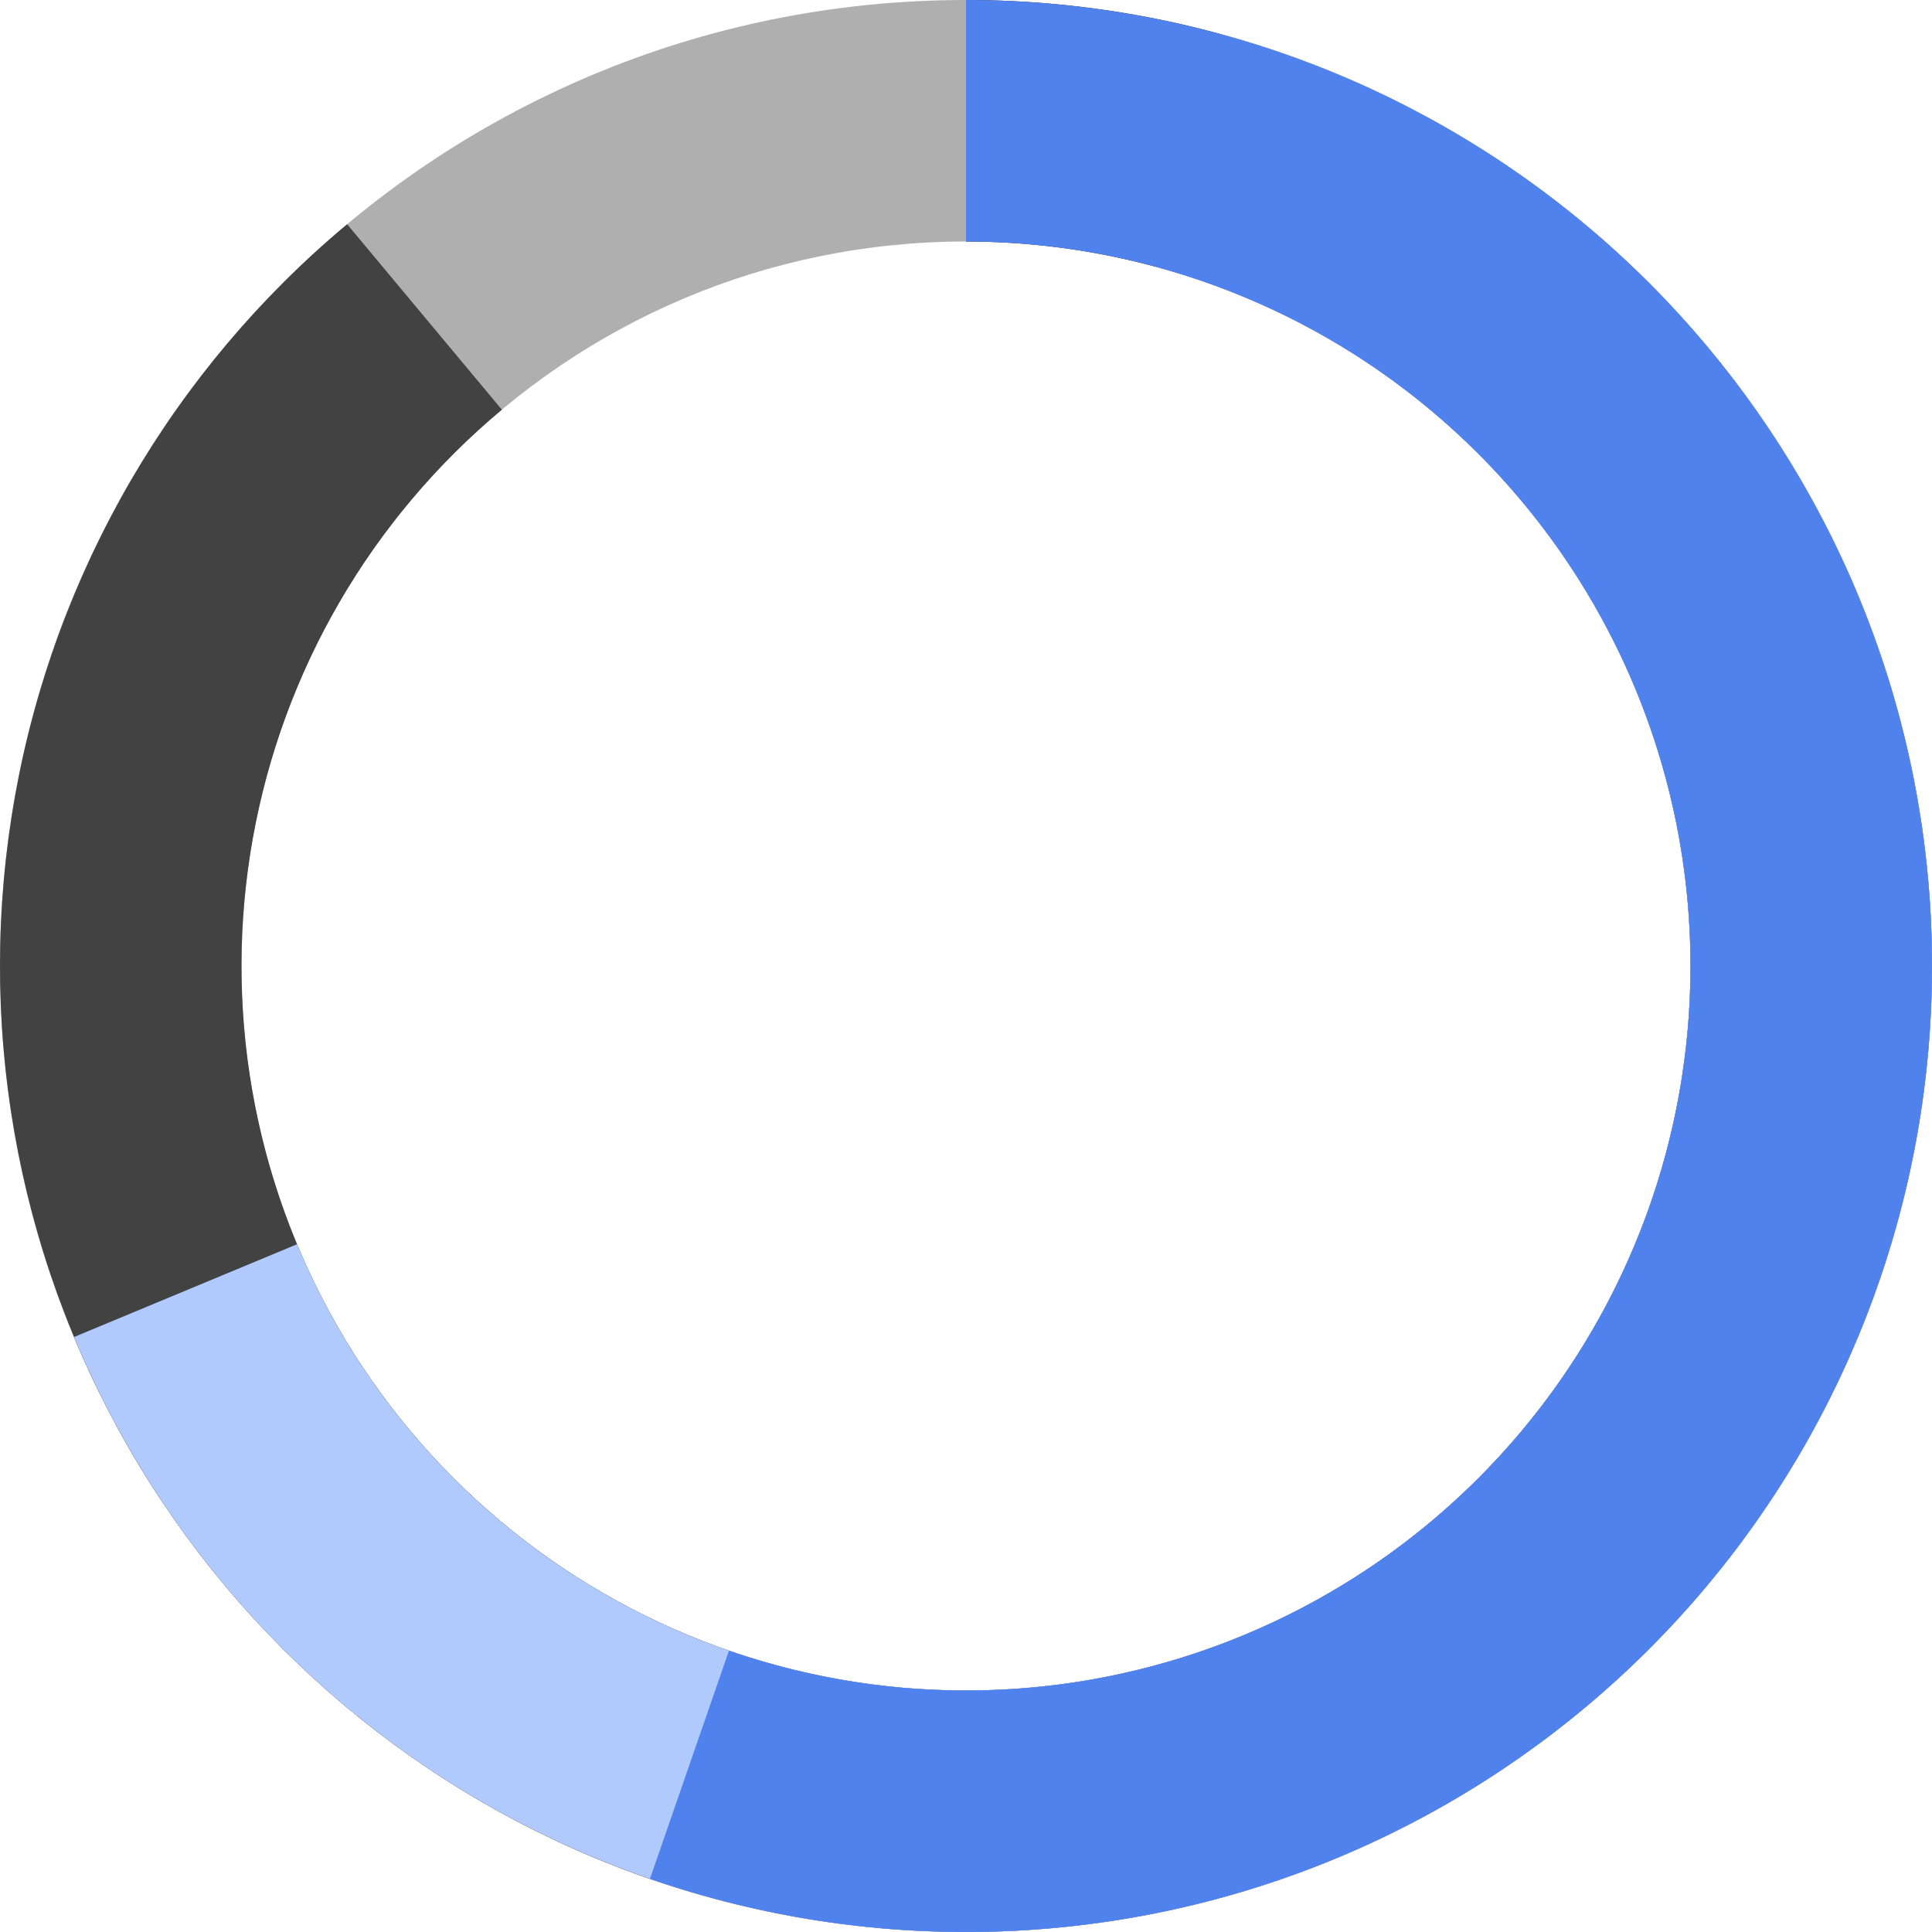<svg width="310" height="310" viewBox="0 0 310 310" fill="none" xmlns="http://www.w3.org/2000/svg">
<path d="M310 155C310 240.604 240.604 310 155 310C69.396 310 0 240.604 0 155C0 69.396 69.396 0 155 0C240.604 0 310 69.396 310 155ZM38.75 155C38.75 219.203 90.797 271.25 155 271.25C219.203 271.25 271.25 219.203 271.25 155C271.25 90.797 219.203 38.75 155 38.75C90.797 38.75 38.75 90.797 38.75 155Z" fill="#AFAFAF"/>
<path d="M155 0C191.46 4.34778e-07 226.753 12.853 254.674 36.298C282.596 59.744 301.358 92.282 307.664 128.192C313.97 164.103 307.415 201.087 289.152 232.642C270.888 264.198 242.086 288.306 207.807 300.727C173.529 313.149 135.968 313.089 101.73 300.558C67.491 288.028 38.765 263.829 20.602 232.215C2.439 200.602 -3.998 163.597 2.422 127.707C8.842 91.817 27.708 59.339 55.704 35.982L80.528 65.736C59.531 83.254 45.381 107.613 40.566 134.53C35.751 161.448 40.579 189.201 54.202 212.911C67.824 236.622 89.368 254.771 115.047 264.169C140.726 273.567 168.896 273.612 194.605 264.295C220.314 254.979 241.916 236.898 255.614 213.232C269.311 189.565 274.227 161.827 269.498 134.894C264.769 107.962 250.697 83.558 229.756 65.974C208.814 48.389 182.345 38.75 155 38.75V0Z" fill="#424242"/>
<path d="M195.592 5.41C220.991 12.302 244.218 25.548 263.082 43.9C281.946 62.251 295.827 85.104 303.416 110.304C311.005 135.504 312.052 162.222 306.46 187.938C300.867 213.655 288.818 237.525 271.449 257.297C254.079 277.069 231.961 292.093 207.18 300.953C182.398 309.813 155.768 312.217 129.8 307.938C103.832 303.659 79.381 292.838 58.752 276.496C38.123 260.154 21.994 238.828 11.887 214.528L47.665 199.646C55.246 217.871 67.342 233.865 82.814 246.122C98.286 258.379 116.624 266.494 136.1 269.703C155.576 272.912 175.548 271.11 194.135 264.465C212.721 257.82 229.31 246.552 242.337 231.723C255.364 216.894 264.4 198.992 268.595 179.704C272.789 160.416 272.004 140.378 266.312 121.478C260.62 102.578 250.209 85.438 236.061 71.675C221.913 57.911 204.493 47.976 185.444 42.807L195.592 5.41Z" fill="#B1CAFD"/>
<path d="M155 0C177.531 2.68676e-07 199.79 4.912 220.229 14.393C240.667 23.875 258.793 37.699 273.343 54.901C287.894 72.103 298.519 92.271 304.479 113.999C310.439 135.727 311.59 158.493 307.853 180.712C304.115 202.93 295.579 224.067 282.838 242.649C270.098 261.232 253.459 276.813 234.081 288.308C214.704 299.804 193.053 306.936 170.637 309.209C148.222 311.482 125.58 308.841 104.289 301.47L116.967 264.852C132.935 270.381 149.916 272.362 166.728 270.657C183.54 268.952 199.778 263.603 214.311 254.981C228.844 246.36 241.323 234.674 250.879 220.737C260.434 206.8 266.836 190.948 269.639 174.284C272.443 157.62 271.579 140.545 267.109 124.249C262.639 107.953 254.67 92.827 243.758 79.926C232.845 67.024 219.251 56.656 203.922 49.545C188.593 42.434 171.898 38.75 155 38.75V0Z" fill="#4F82EC"/>
</svg>
